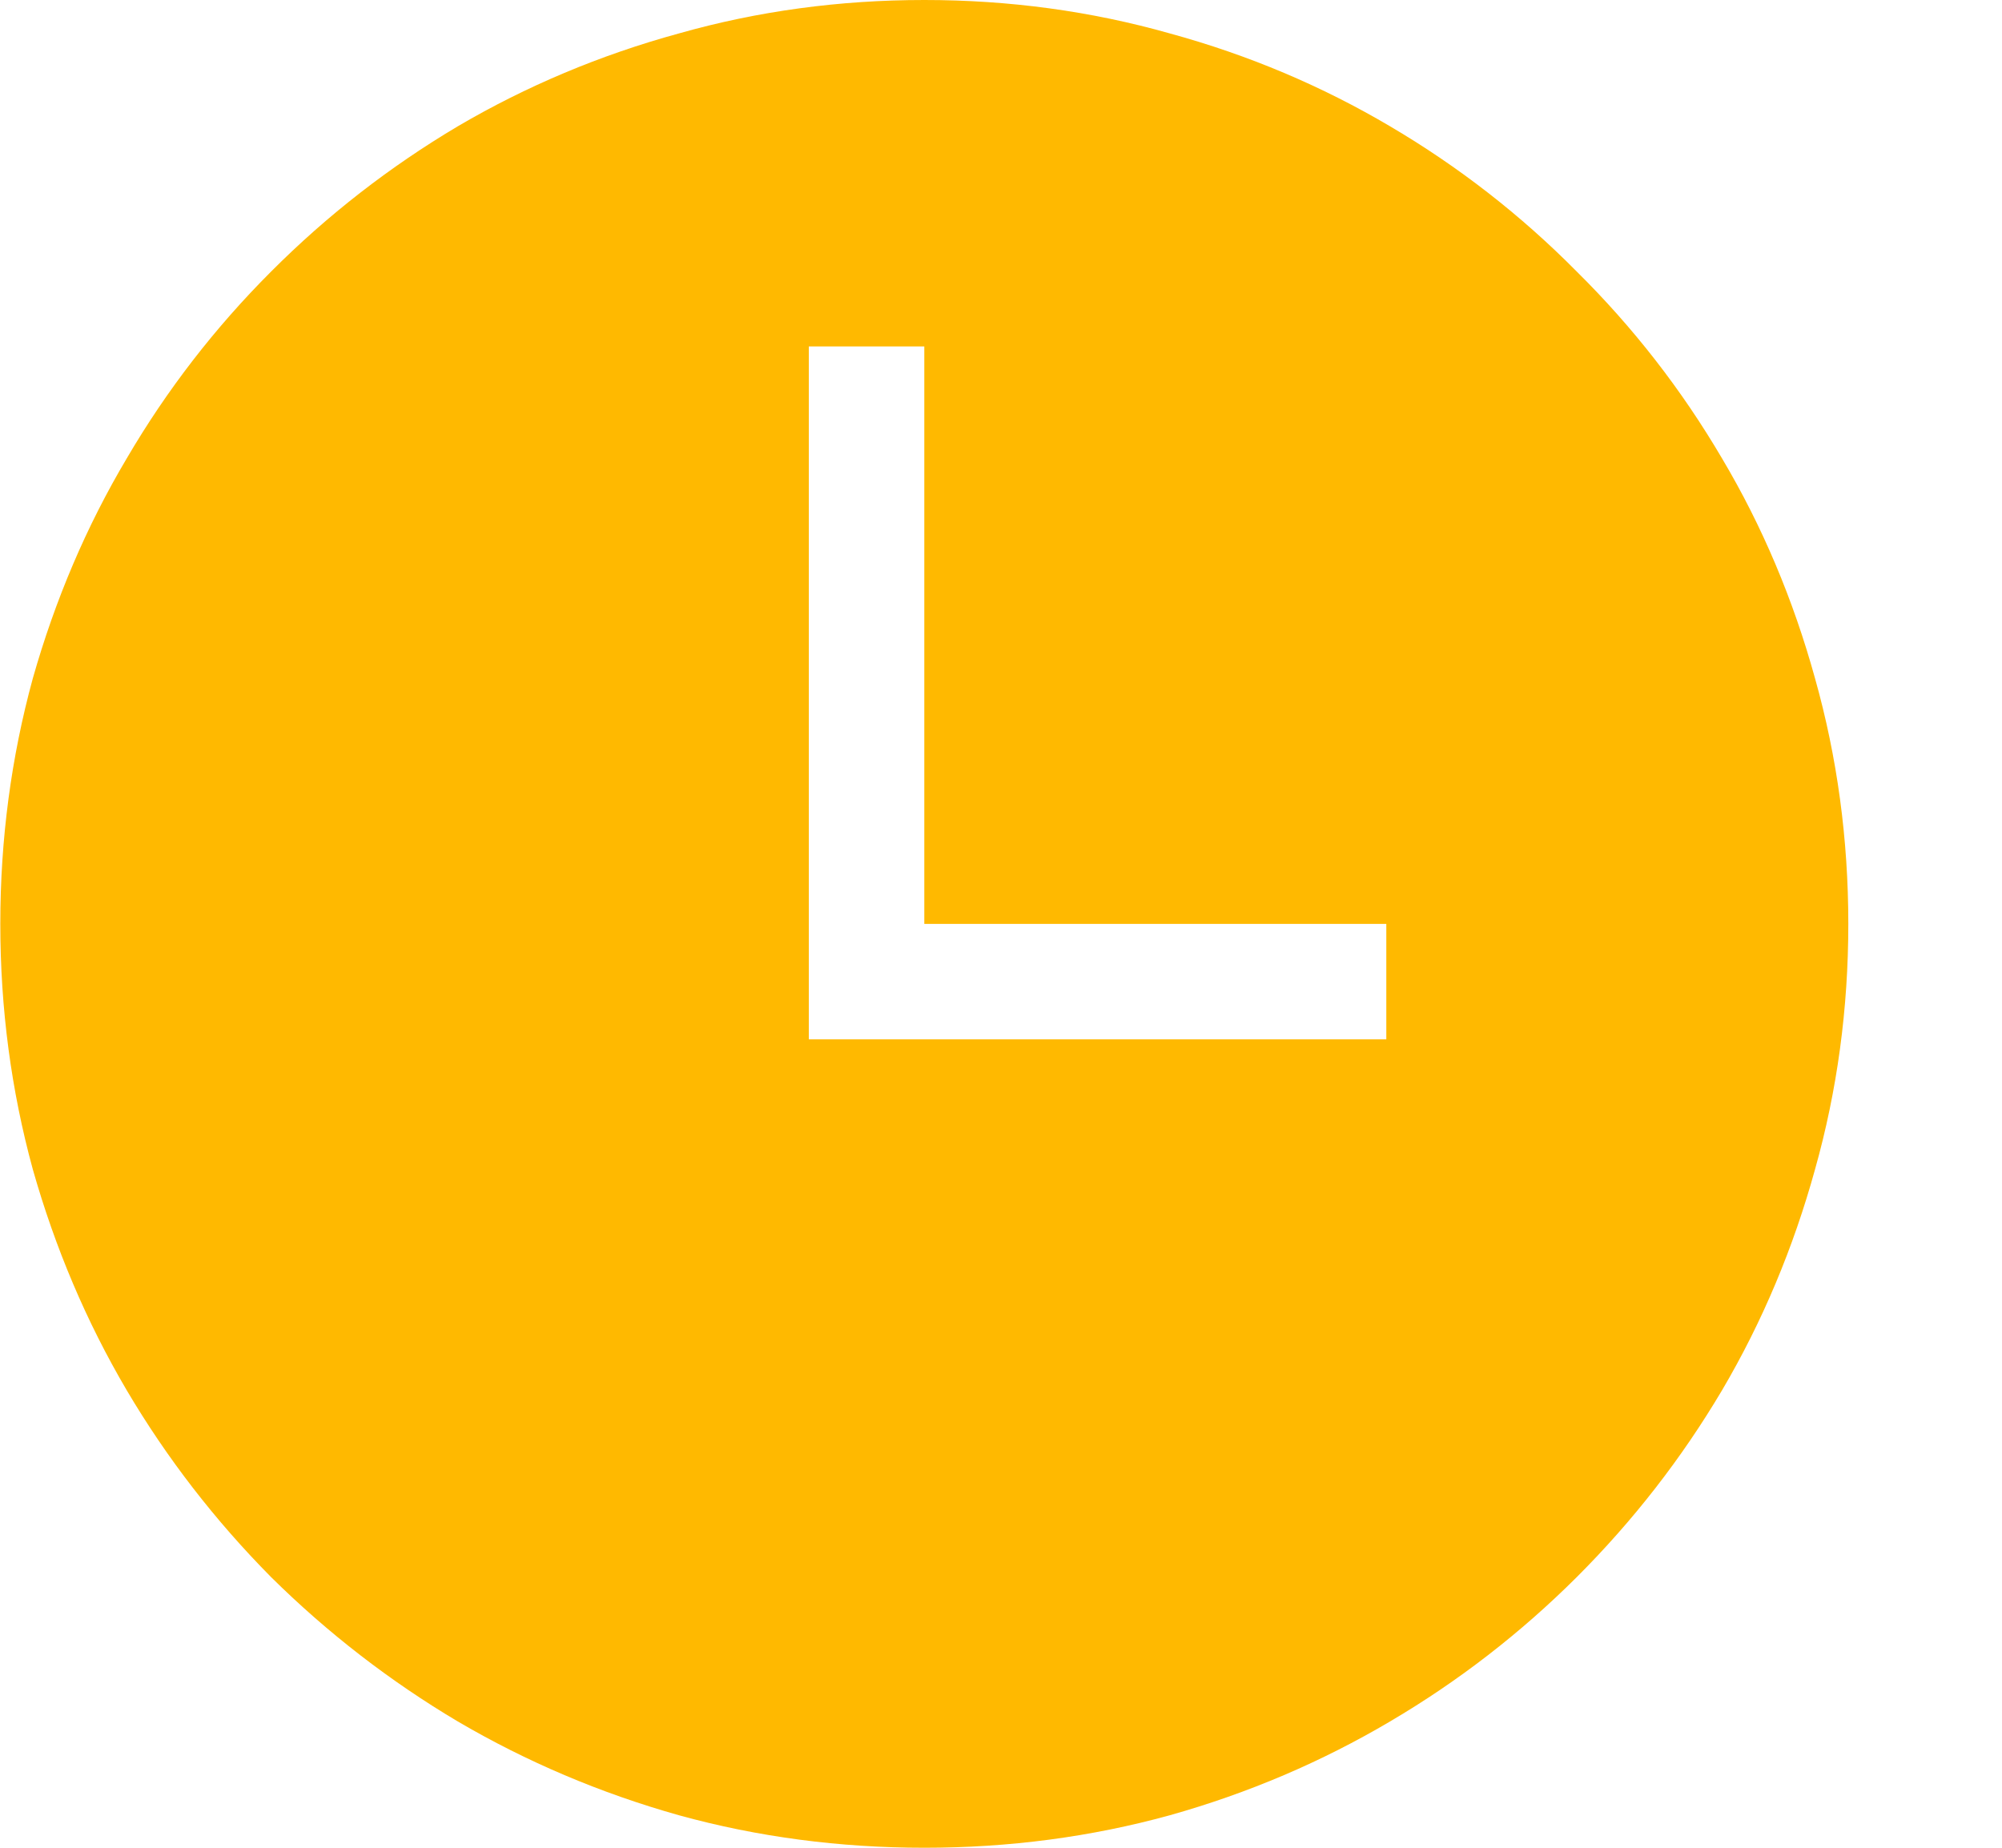 <!-- Copyright (c) Microsoft. All rights reserved. -->

<svg width="13" height="12" viewBox="0 0 13 12" fill="none" xmlns="http://www.w3.org/2000/svg">
<path d="M6.002 0C6.553 0 7.084 0.072 7.596 0.217C8.108 0.357 8.584 0.559 9.026 0.82C9.471 1.082 9.875 1.396 10.239 1.764C10.606 2.127 10.92 2.531 11.182 2.977C11.444 3.418 11.645 3.895 11.786 4.406C11.93 4.918 12.002 5.449 12.002 6C12.002 6.551 11.93 7.082 11.786 7.594C11.645 8.105 11.444 8.584 11.182 9.029C10.92 9.471 10.606 9.875 10.239 10.242C9.875 10.605 9.471 10.918 9.026 11.18C8.584 11.441 8.108 11.645 7.596 11.789C7.084 11.93 6.553 12 6.002 12C5.452 12 4.92 11.93 4.409 11.789C3.897 11.645 3.418 11.441 2.973 11.18C2.532 10.918 2.127 10.605 1.76 10.242C1.397 9.875 1.084 9.471 0.823 9.029C0.561 8.584 0.358 8.105 0.213 7.594C0.073 7.082 0.002 6.551 0.002 6C0.002 5.449 0.073 4.918 0.213 4.406C0.358 3.895 0.561 3.418 0.823 2.977C1.084 2.531 1.397 2.127 1.76 1.764C2.127 1.396 2.532 1.082 2.973 0.82C3.418 0.559 3.897 0.357 4.409 0.217C4.92 0.072 5.452 0 6.002 0ZM9.002 6H6.002V2.25H5.252V6.75H9.002V6Z" fill="#FFB900"/>
</svg>
